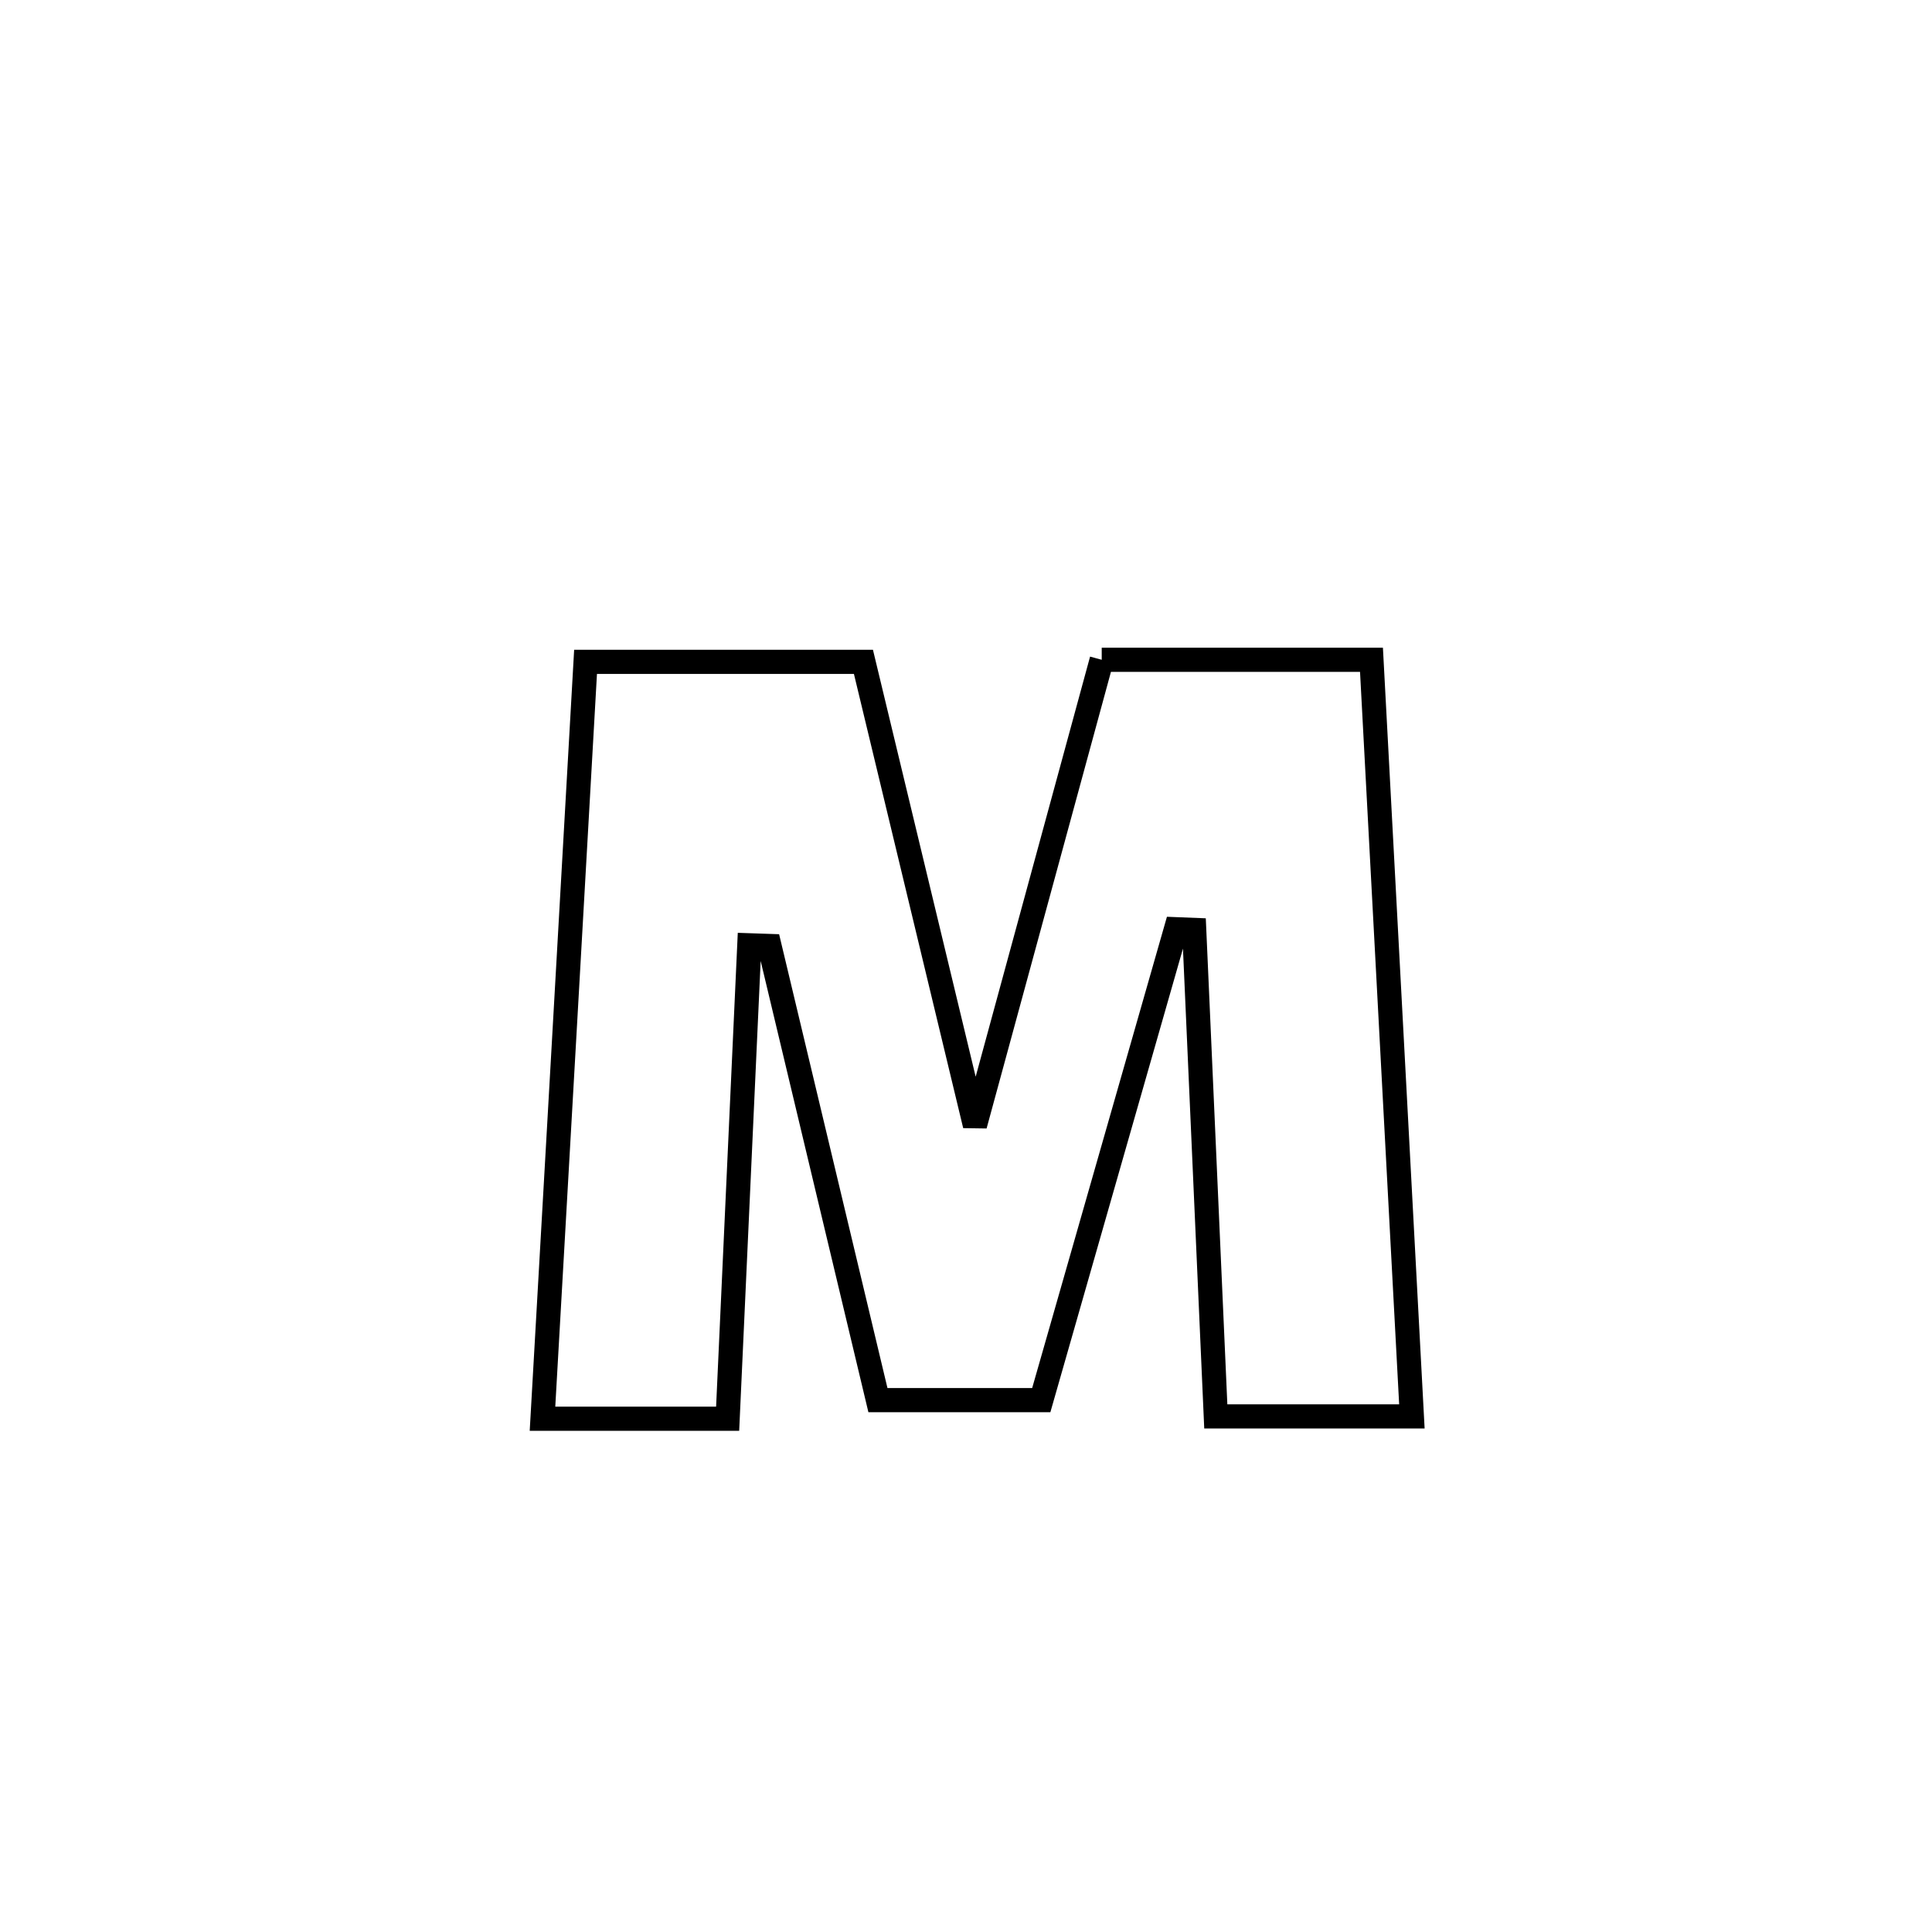 <svg xmlns="http://www.w3.org/2000/svg" viewBox="0.0 0.0 24.0 24.0" height="200px" width="200px"><path fill="none" stroke="black" stroke-width=".3" stroke-opacity="1.0"  filling="0" d="M13.686 8.196 L13.686 8.196 C14.803 8.196 15.92 8.196 17.037 8.196 L17.037 8.196 C17.121 9.763 17.205 11.329 17.288 12.896 C17.372 14.462 17.456 16.029 17.539 17.595 L17.539 17.595 C16.727 17.595 15.915 17.595 15.103 17.595 L15.103 17.595 C15.014 15.581 14.924 13.566 14.835 11.552 L14.835 11.552 C14.759 11.549 14.684 11.546 14.608 11.543 L14.608 11.543 C14.051 13.493 13.493 15.443 12.935 17.393 L12.935 17.393 C12.132 17.393 11.721 17.393 10.906 17.393 L10.906 17.393 C10.457 15.513 10.008 13.632 9.559 11.751 L9.559 11.751 C9.475 11.748 9.391 11.746 9.308 11.743 L9.308 11.743 C9.218 13.703 9.128 15.663 9.039 17.624 L9.039 17.624 C8.946 17.624 6.78 17.624 6.739 17.624 L6.739 17.624 C6.828 16.057 6.917 14.49 7.007 12.923 C7.096 11.356 7.185 9.789 7.274 8.222 L7.274 8.222 C8.425 8.222 9.575 8.222 10.726 8.222 L10.726 8.222 C11.188 10.141 11.649 12.06 12.111 13.979 L12.111 13.979 C12.636 12.051 13.161 10.124 13.686 8.196 L13.686 8.196"></path></svg>
